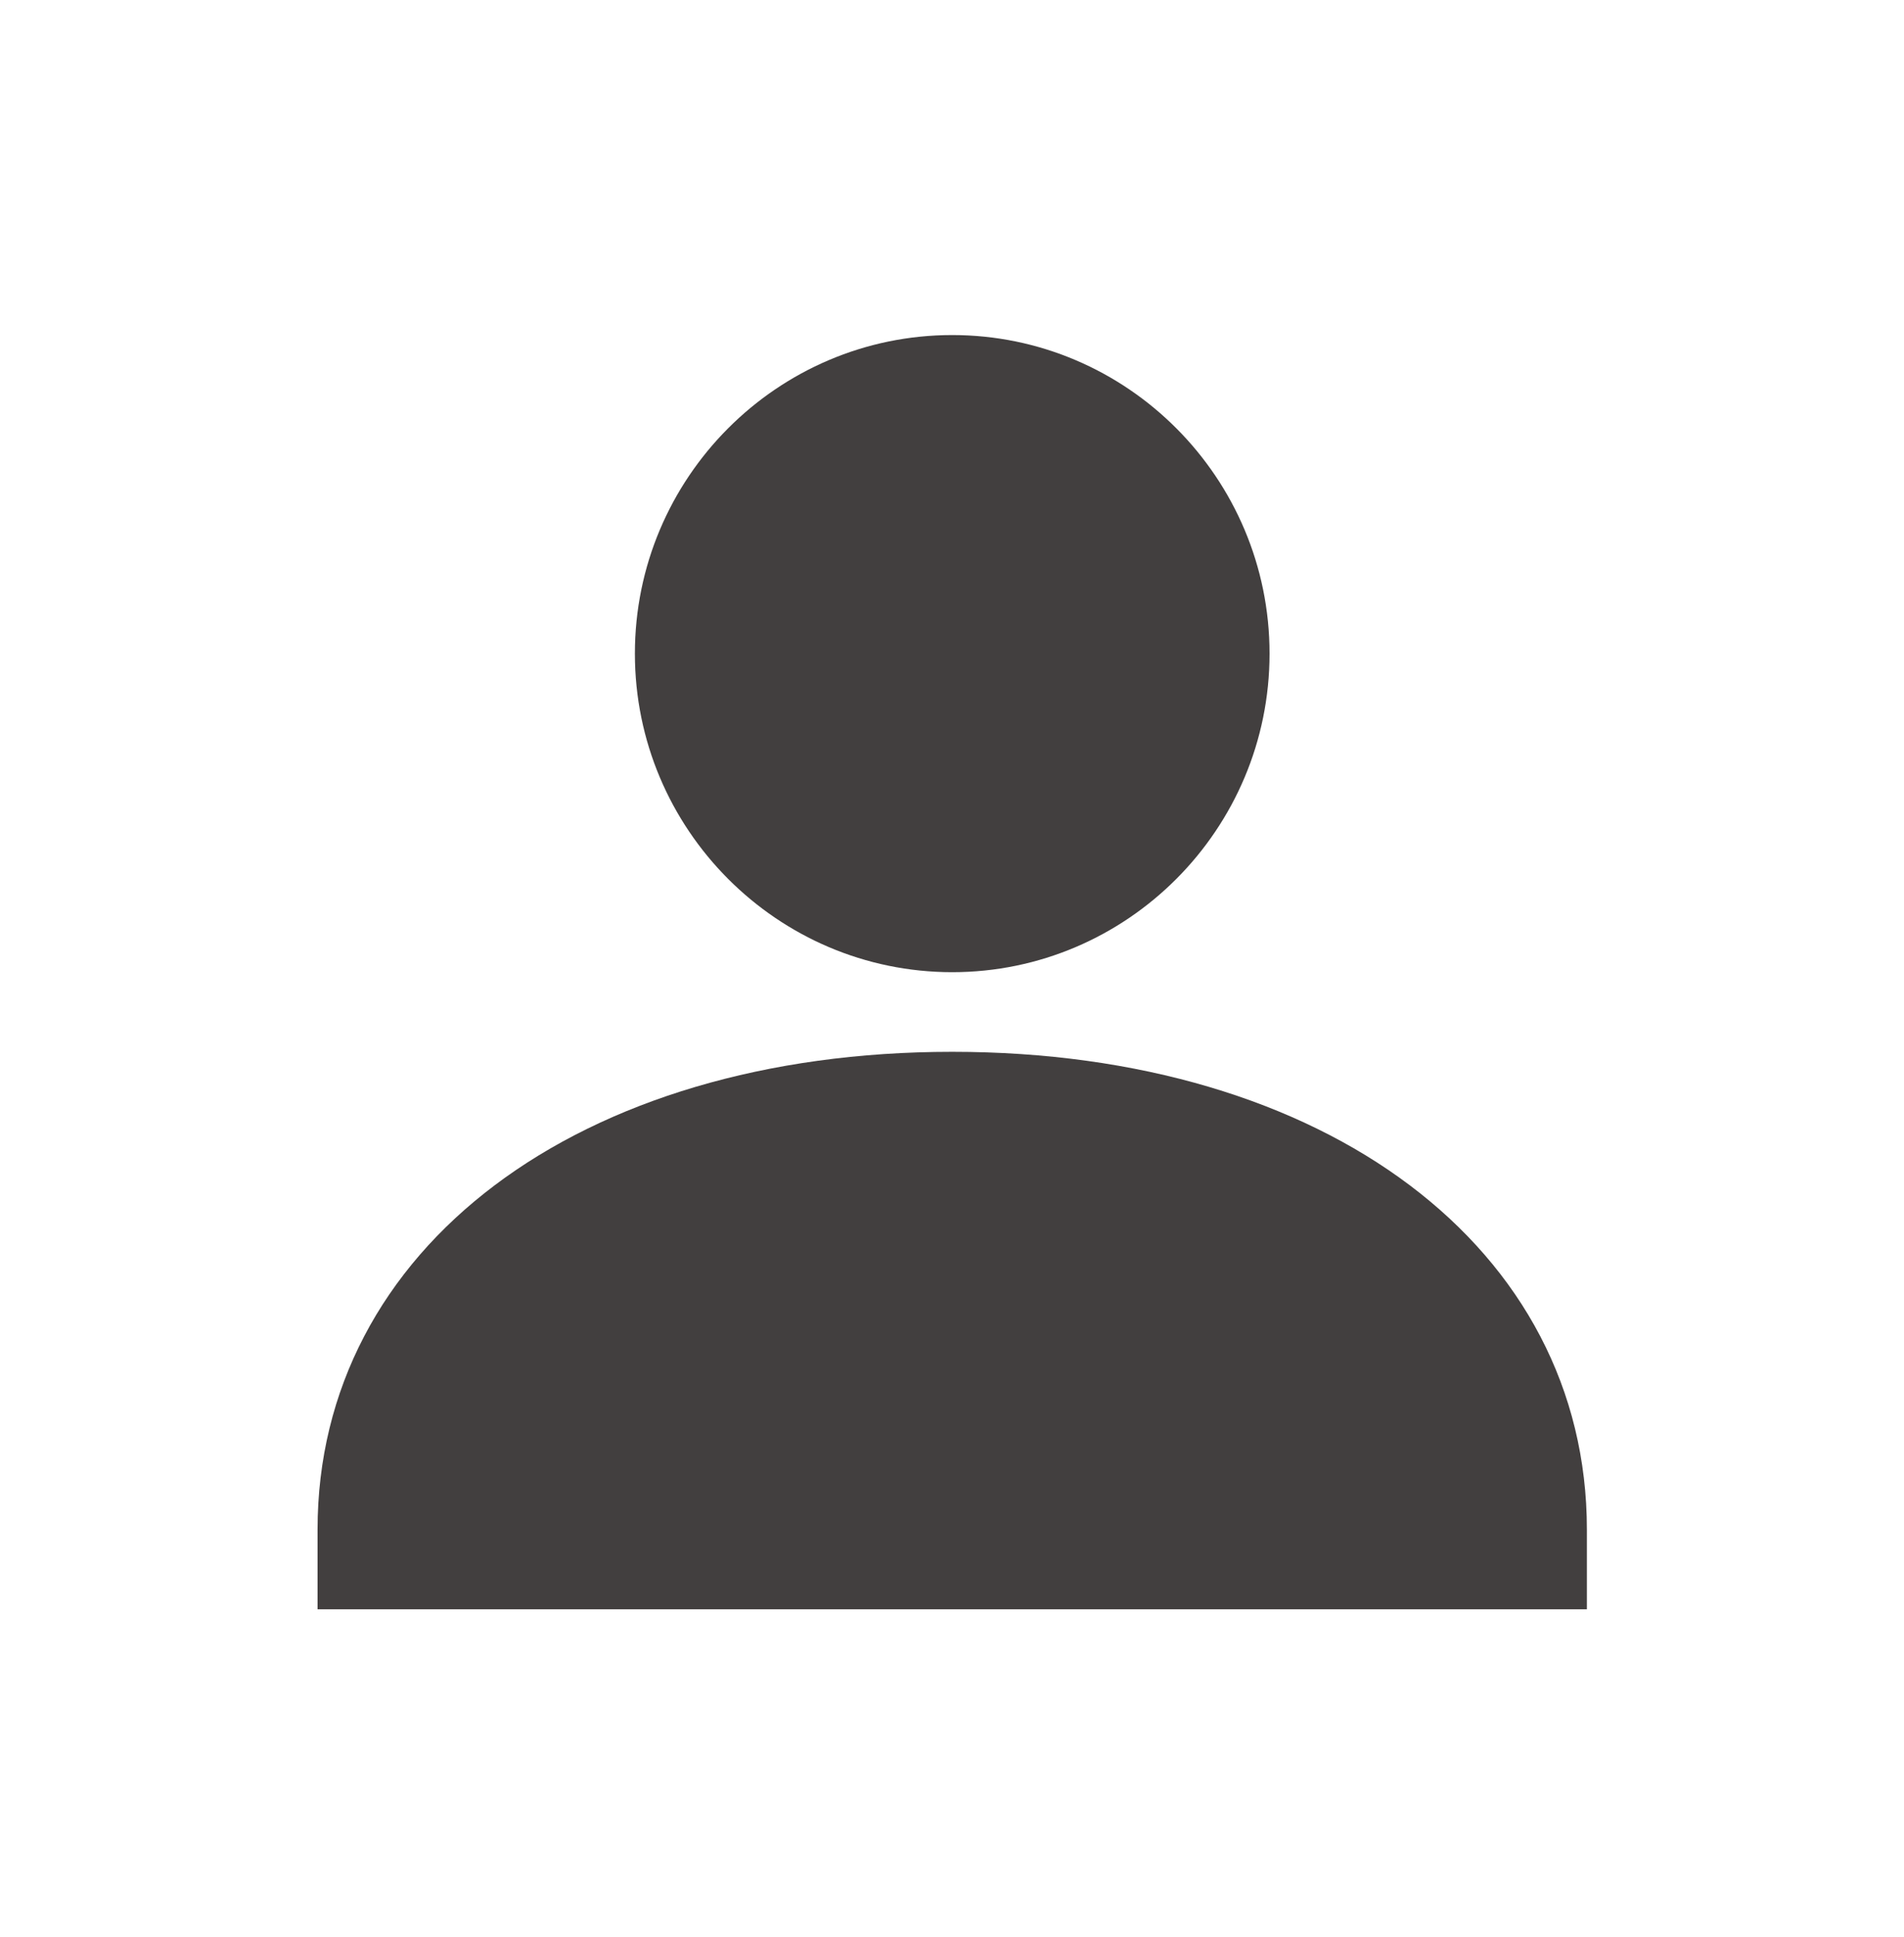 <svg width="60" height="61" viewBox="0 0 60 61" fill="none" xmlns="http://www.w3.org/2000/svg">
<path d="M40.007 20.586C40.007 26.117 35.522 30.62 30.007 30.62C24.495 30.62 20.007 26.117 20.007 20.586C20.007 15.056 24.492 10.553 30.007 10.553C35.522 10.553 40.007 15.056 40.007 20.586ZM10.007 48.178C10.007 39.316 18.232 33.128 30.007 33.128C41.785 33.128 50.007 39.316 50.007 48.178V50.686H10.007V48.178Z" fill="#423F3F"/>
</svg>
